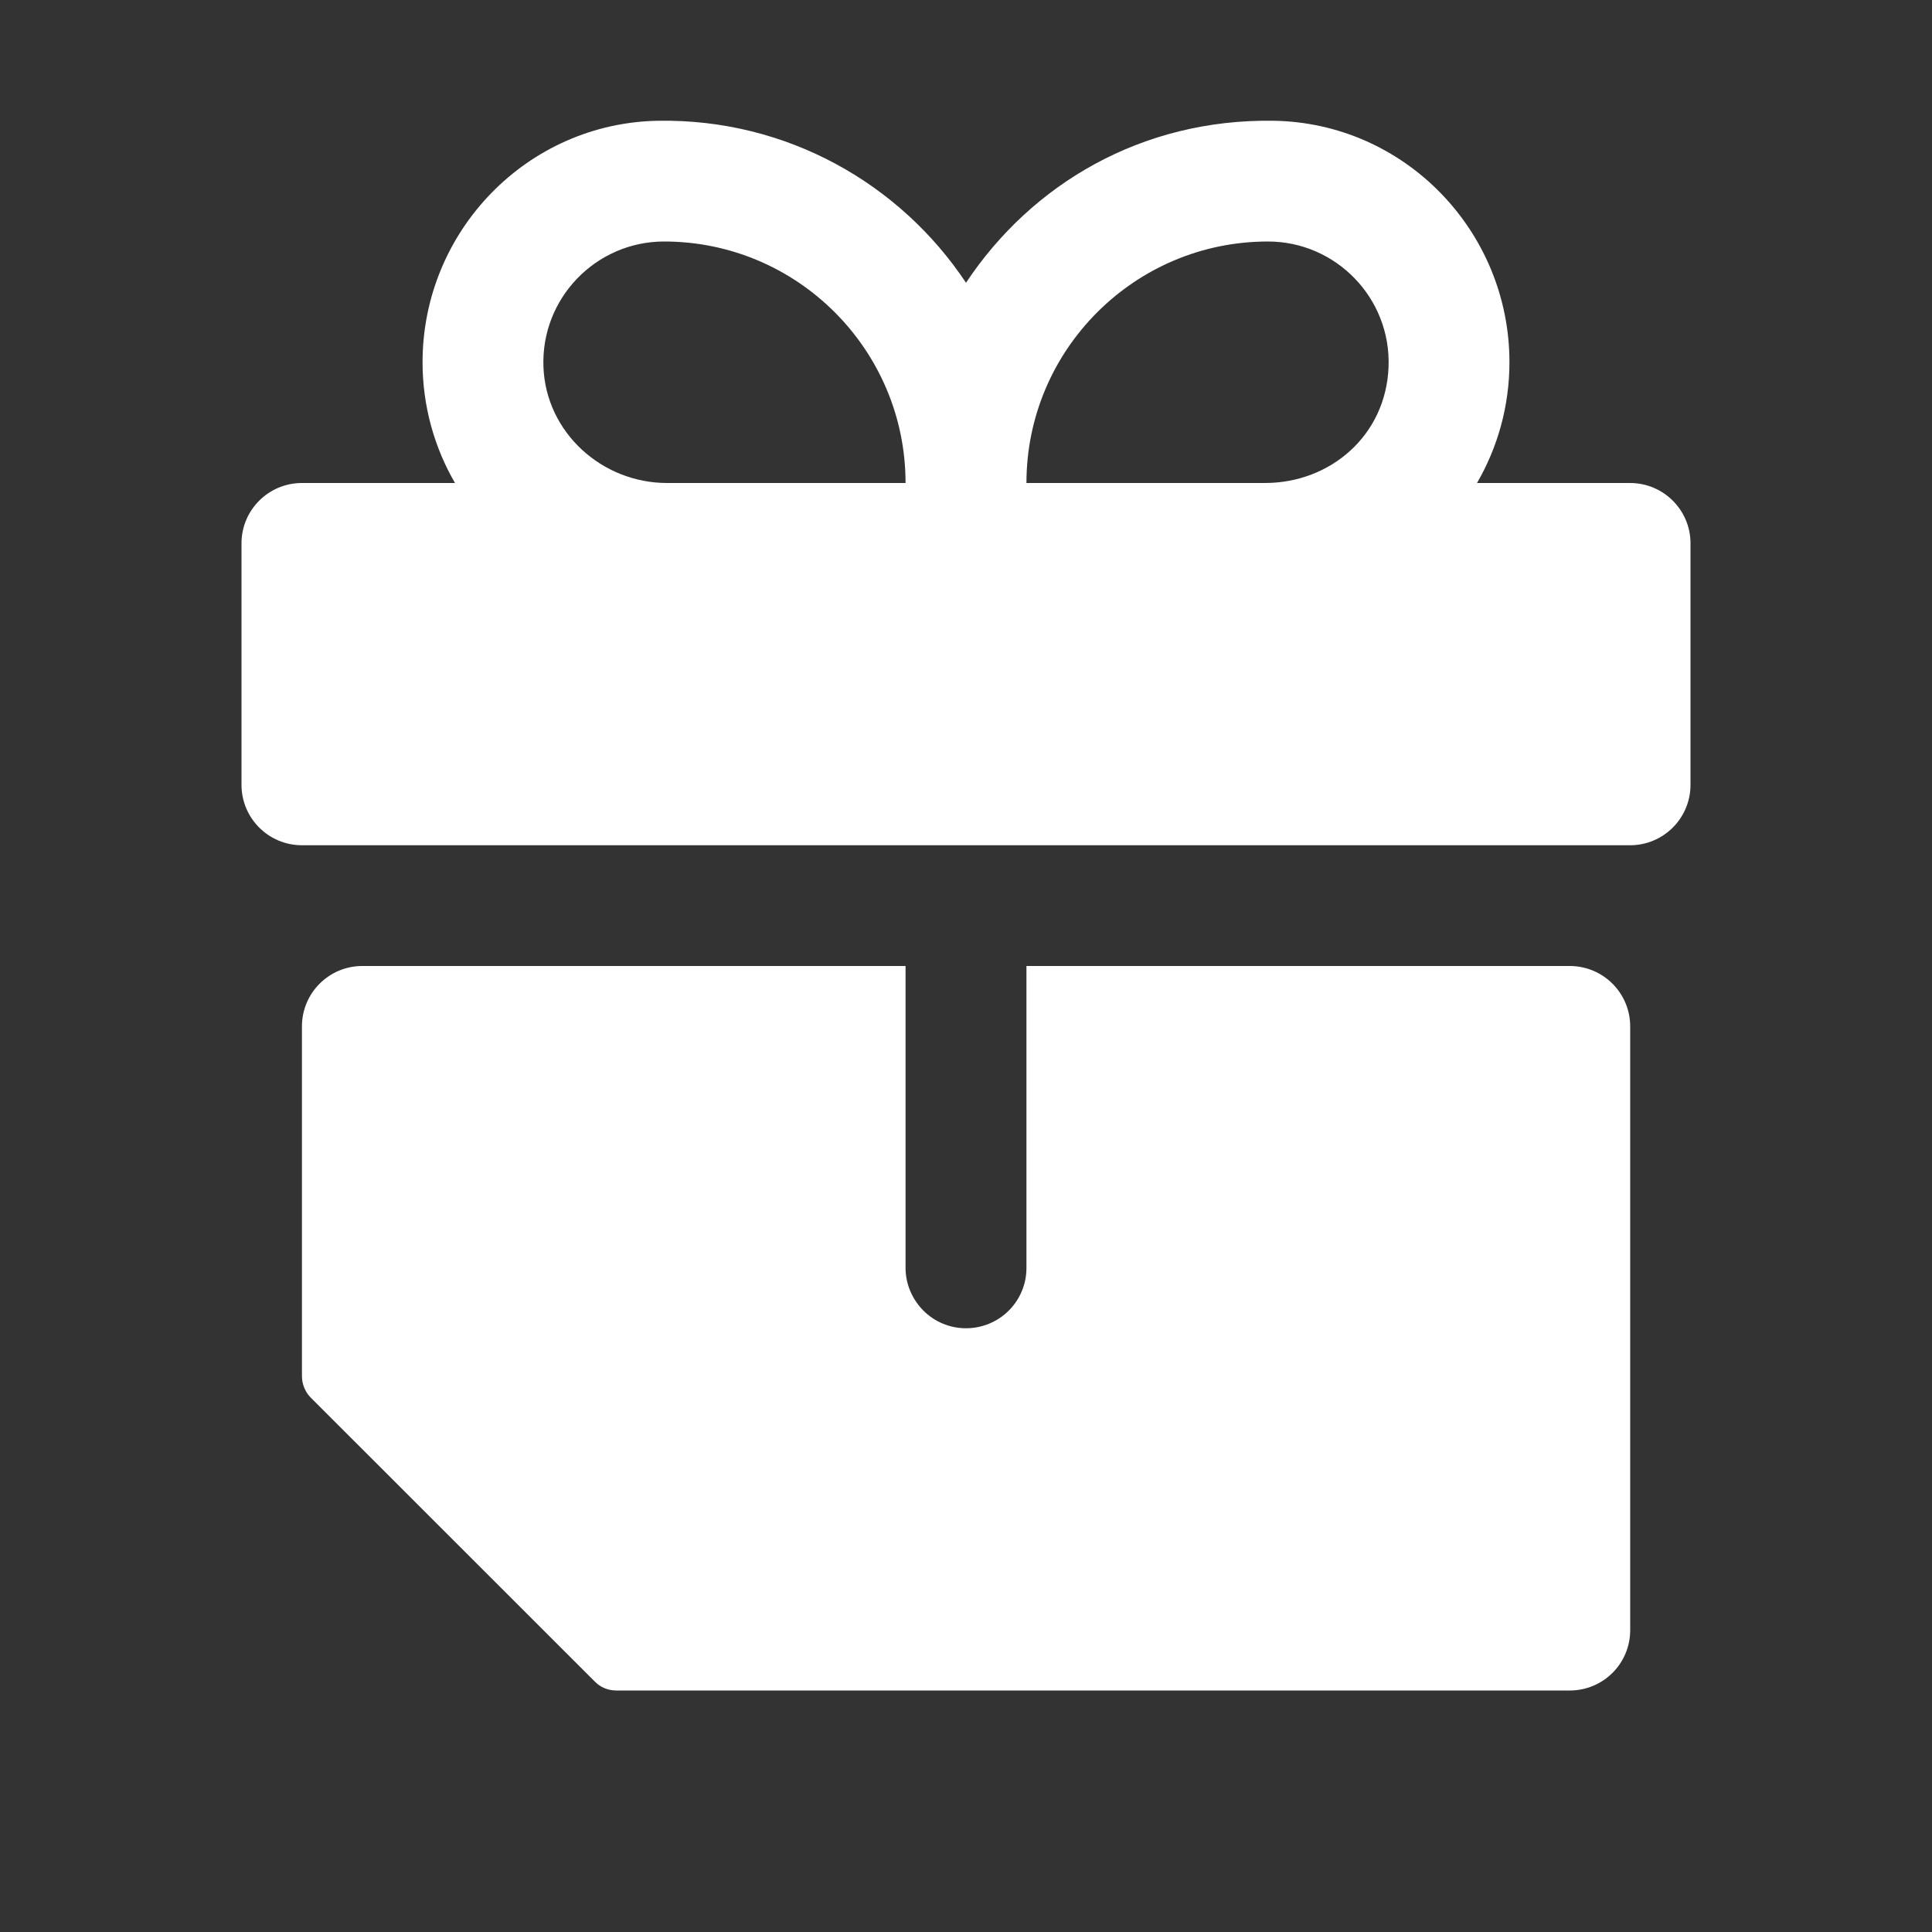 <svg width="14" height="14" viewBox="0 0 14 14" fill="none" xmlns="http://www.w3.org/2000/svg">
<rect x="0" y="0" width="14" height="14" fill="#333333" stroke="none"/>
<g id="icon">
<g id="icon_2">
<path d="M7 9.625C6.879 9.625 6.77 9.576 6.691 9.497C6.612 9.417 6.562 9.308 6.562 9.187V7H2.625C2.384 7 2.188 7.196 2.188 7.437V9.972C2.188 10.03 2.211 10.086 2.251 10.127L4.311 12.186C4.352 12.228 4.408 12.25 4.466 12.25H11.375C11.496 12.25 11.606 12.201 11.685 12.122C11.764 12.043 11.813 11.934 11.813 11.813V7.438C11.813 7.196 11.617 7 11.375 7H7.438V9.188C7.438 9.309 7.389 9.418 7.31 9.497C7.231 9.576 7.121 9.625 7 9.625L7 9.625Z" fill="white"/>
<path d="M10.703 3.5C10.852 3.243 10.938 2.944 10.938 2.625C10.938 1.674 10.178 0.889 9.227 0.875C8.276 0.861 7.477 1.331 7 2.049C6.523 1.331 5.702 0.861 4.773 0.875C3.822 0.889 3.062 1.674 3.062 2.625C3.062 2.944 3.148 3.243 3.297 3.5H2.188C1.946 3.5 1.75 3.696 1.75 3.937V5.687C1.75 5.929 1.946 6.125 2.188 6.125H11.812C12.054 6.125 12.25 5.929 12.25 5.687V3.937C12.25 3.696 12.054 3.5 11.812 3.5H10.703ZM6.562 3.5H4.834C4.36 3.5 3.956 3.132 3.938 2.659C3.919 2.161 4.319 1.75 4.812 1.75C5.778 1.75 6.562 2.535 6.562 3.5ZM9.166 3.5H7.438C7.438 2.535 8.222 1.75 9.188 1.75C9.681 1.75 10.081 2.161 10.062 2.659C10.043 3.156 9.64 3.5 9.166 3.5Z" fill="white"/>
</g>
</g>
</svg>
